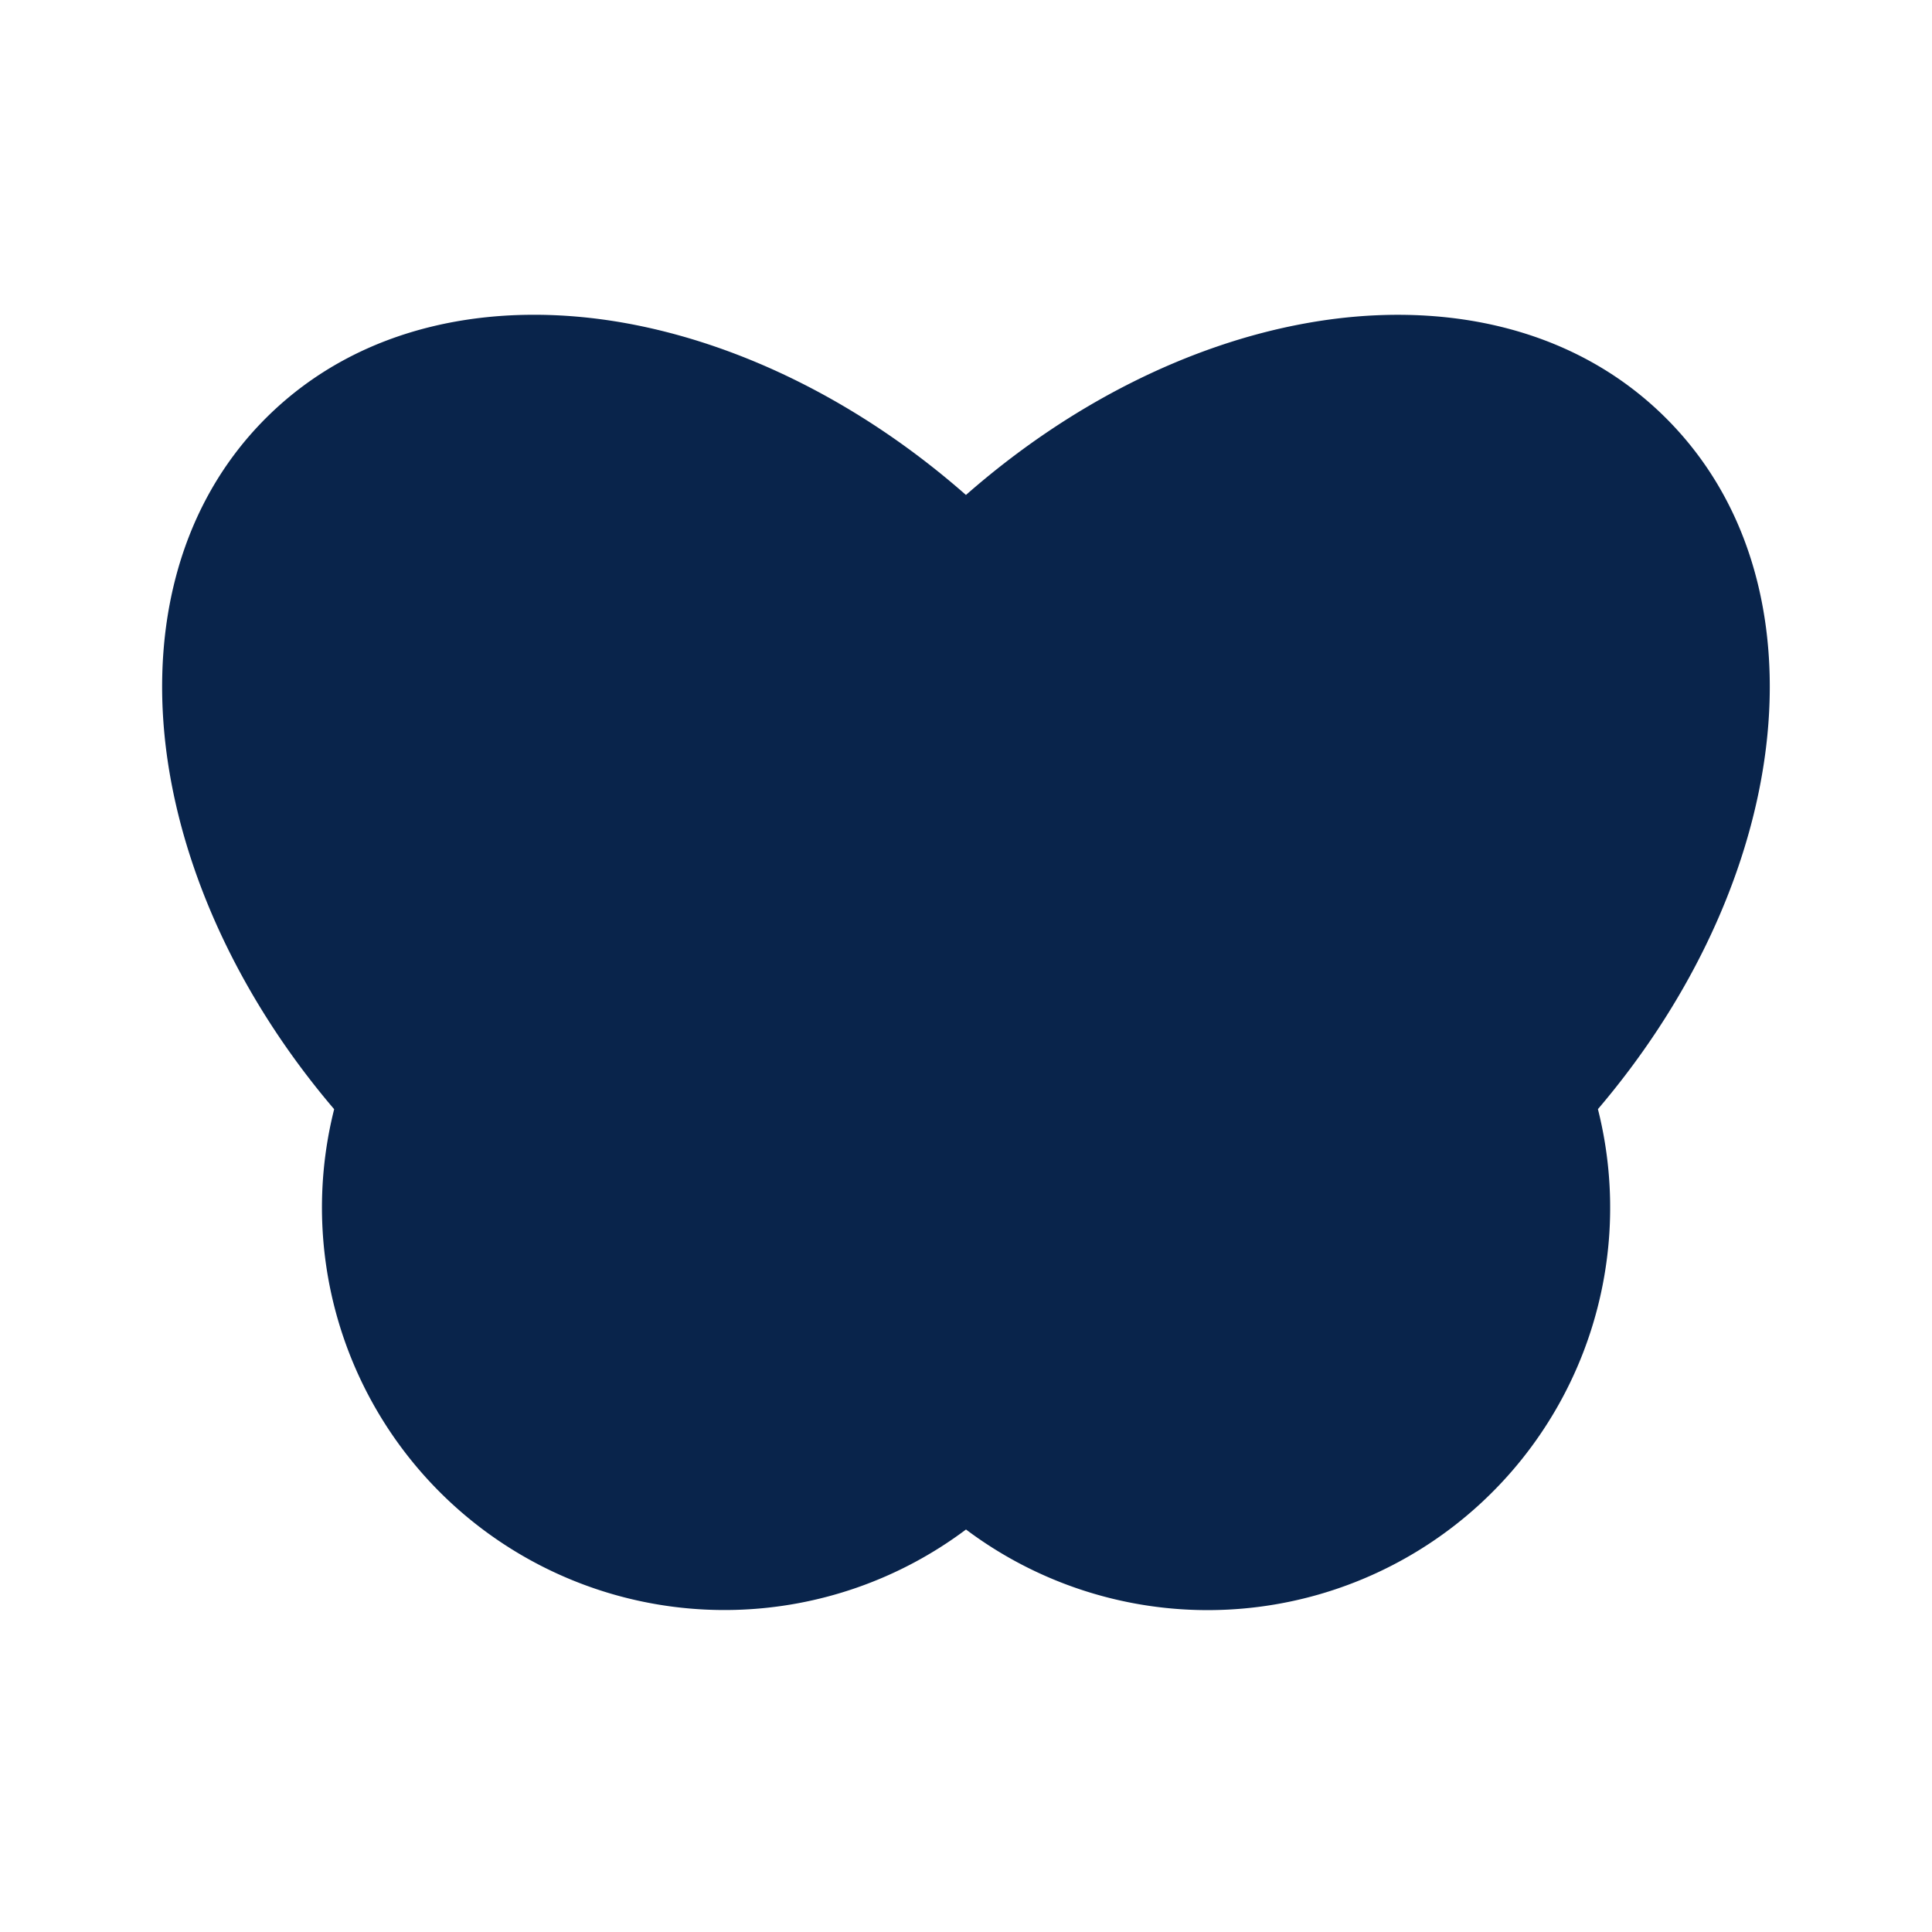 <svg xmlns="http://www.w3.org/2000/svg" width="24" height="24"><g fill="none" fill-rule="evenodd"><path fill="#09244B" d="M12 6.149c-1.289-1.133-2.773-1.87-4.217-2.133-1.627-.295-3.306.005-4.482 1.18C2.148 6.35 1.836 7.989 2.104 9.585c.24 1.43.949 2.906 2.047 4.194A5 5 0 0 0 12 19a5 5 0 0 0 7.85-5.222c1.097-1.288 1.806-2.763 2.045-4.194.268-1.596-.044-3.234-1.197-4.387-1.176-1.176-2.855-1.476-4.482-1.18-1.444.262-2.928 1-4.217 2.132"/></g></svg>